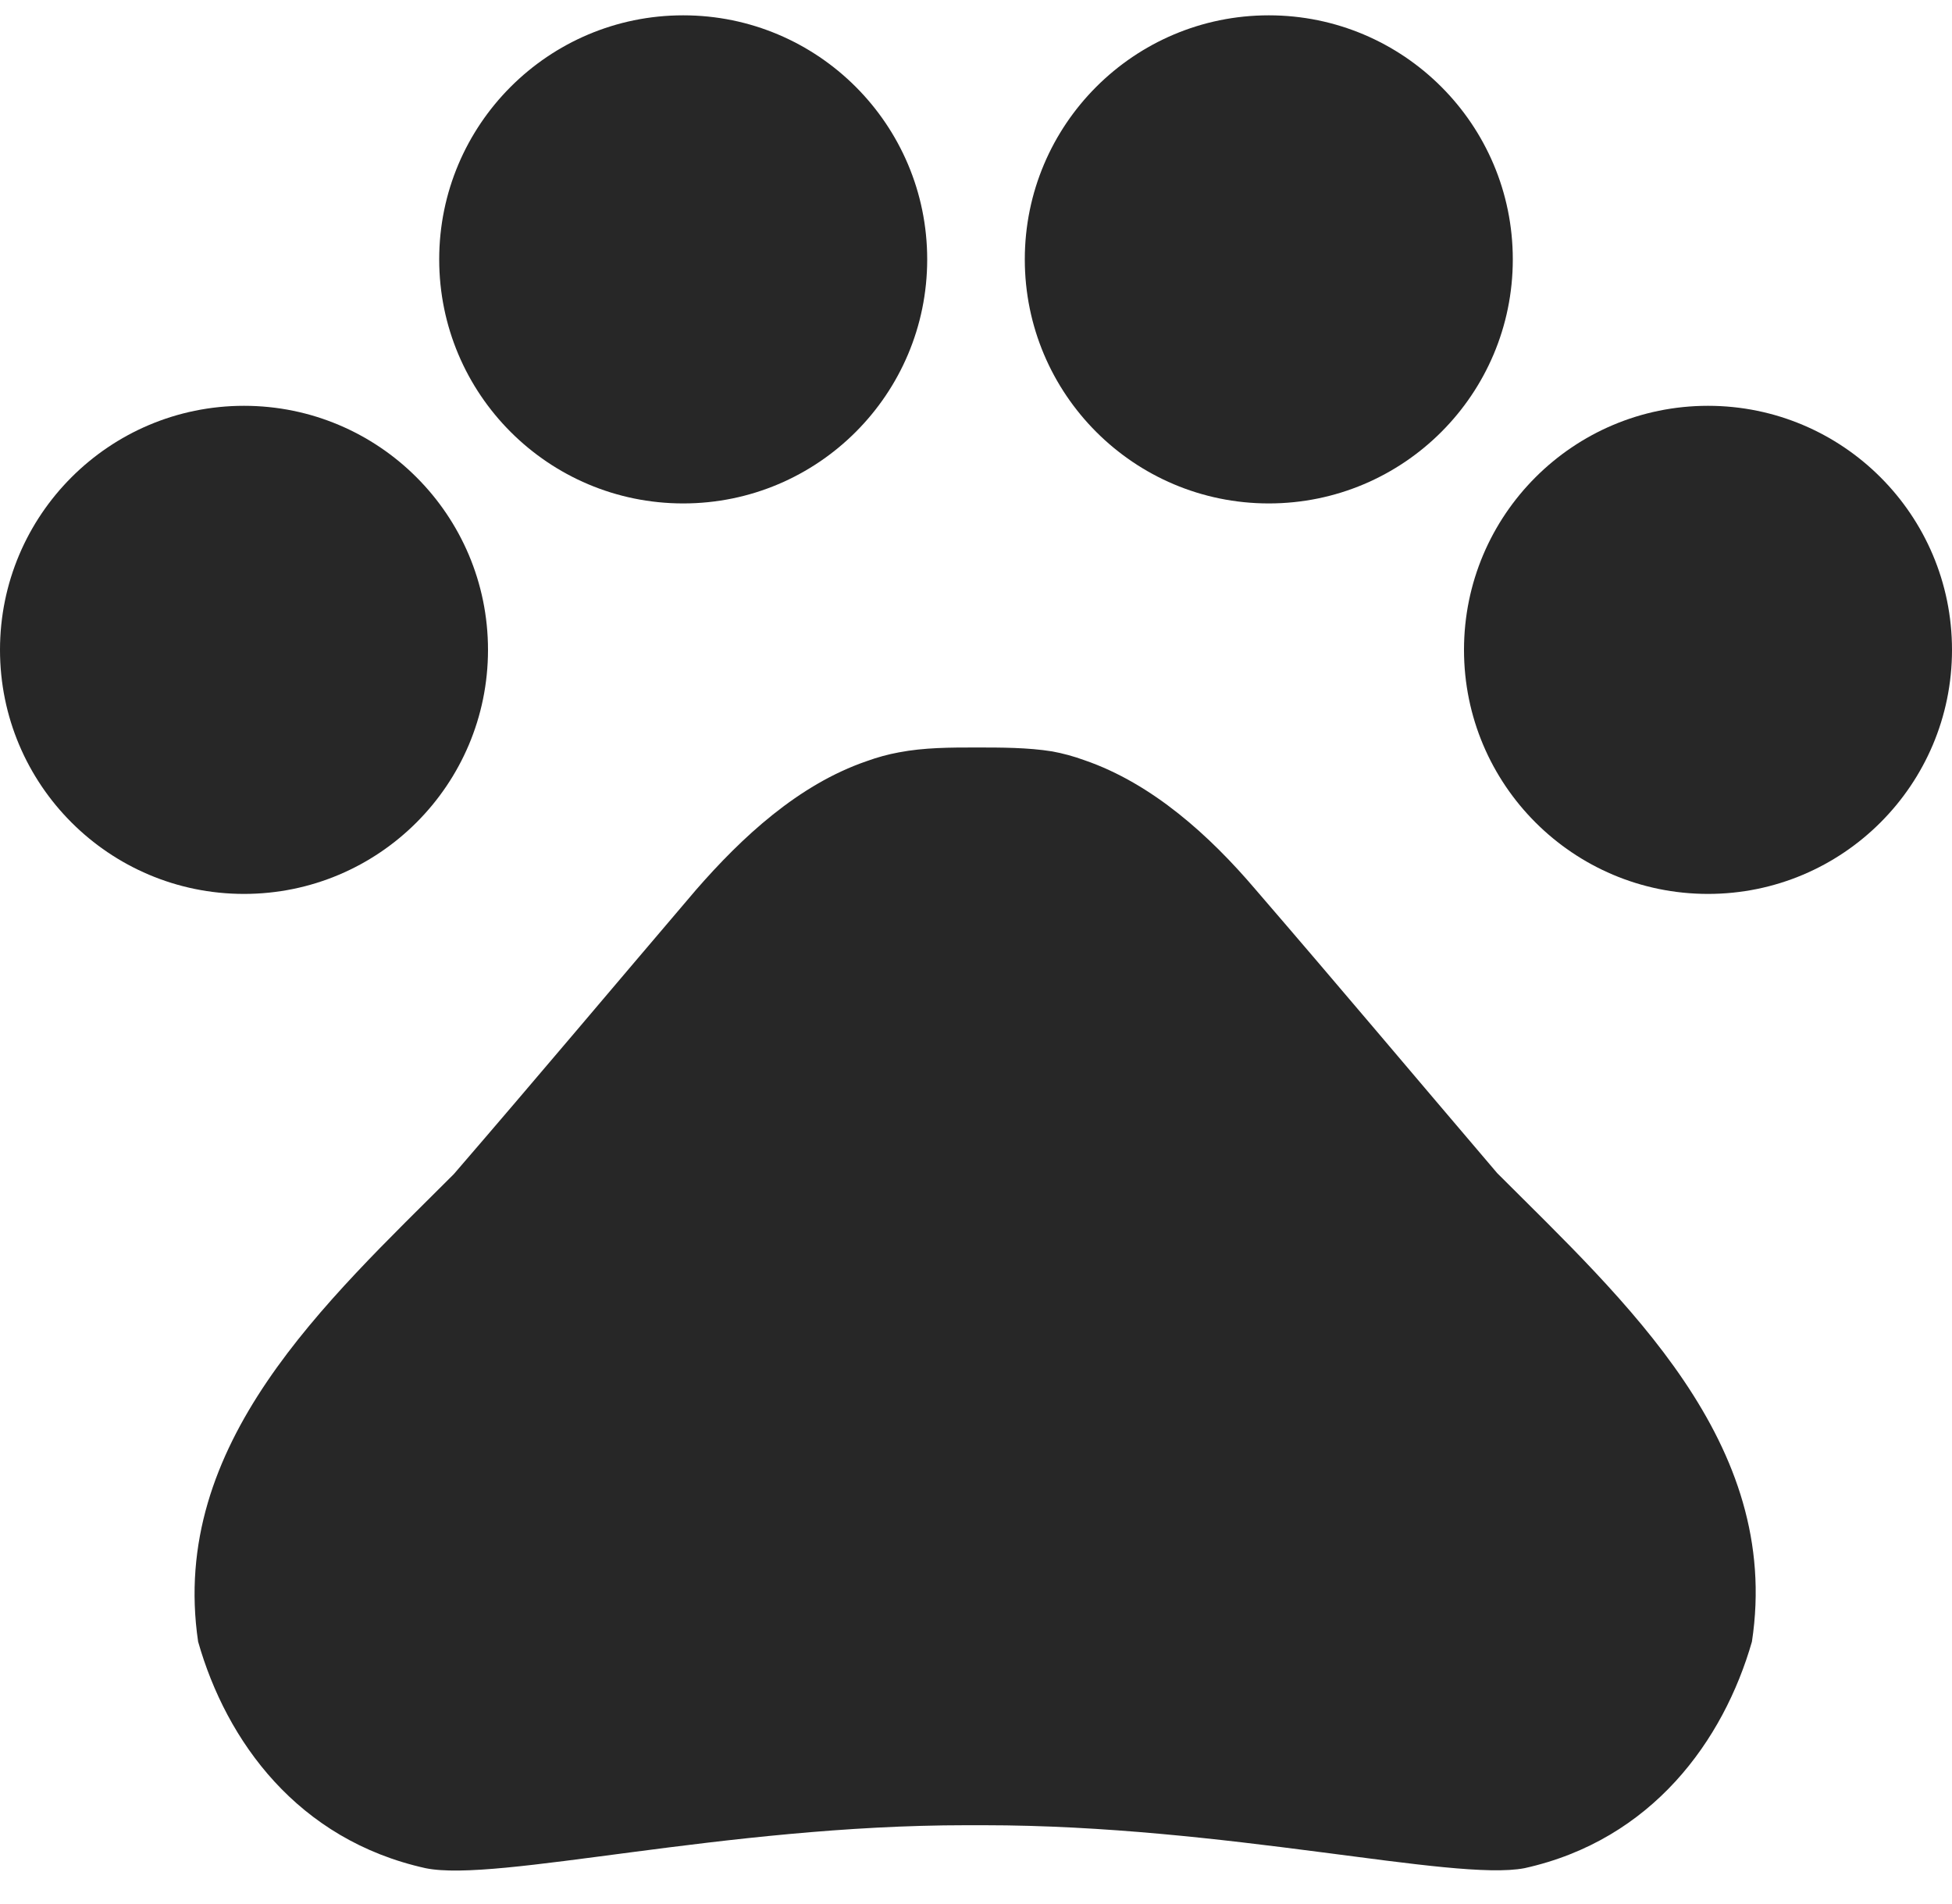 <svg width="40" height="39" viewBox="0 0 40 39" fill="none" xmlns="http://www.w3.org/2000/svg">
<path d="M5 18.314C7.761 18.314 10 16.076 10 13.314C10 10.553 7.761 8.314 5 8.314C2.239 8.314 0 10.553 0 13.314C0 16.076 2.239 18.314 5 18.314Z" fill="#272727"/>
<path d="M14 10.314C16.761 10.314 19 8.076 19 5.314C19 2.553 16.761 0.314 14 0.314C11.239 0.314 9 2.553 9 5.314C9 8.076 11.239 10.314 14 10.314Z" fill="#272727"/>
<path d="M26 10.314C28.761 10.314 31 8.076 31 5.314C31 2.553 28.761 0.314 26 0.314C23.239 0.314 21 2.553 21 5.314C21 8.076 23.239 10.314 26 10.314Z" fill="#272727"/>
<path d="M35 18.314C37.761 18.314 40 16.076 40 13.314C40 10.553 37.761 8.314 35 8.314C32.239 8.314 30 10.553 30 13.314C30 16.076 32.239 18.314 35 18.314Z" fill="#272727"/>
<path d="M30.68 24.034C28.94 21.994 27.48 20.254 25.72 18.214C24.8 17.134 23.62 16.054 22.22 15.574C22 15.494 21.78 15.434 21.56 15.394C21.06 15.314 20.52 15.314 20 15.314C19.48 15.314 18.94 15.314 18.42 15.414C18.2 15.454 17.98 15.514 17.76 15.594C16.36 16.074 15.2 17.154 14.26 18.234C12.52 20.274 11.06 22.014 9.3 24.054C6.68 26.674 3.46 29.574 4.06 33.634C4.64 35.674 6.1 37.694 8.72 38.274C10.18 38.574 14.84 37.394 19.8 37.394H20.16C25.12 37.394 29.78 38.554 31.24 38.274C33.86 37.694 35.32 35.654 35.9 33.634C36.52 29.554 33.3 26.654 30.68 24.034Z" fill="#272727"/>
</svg>
